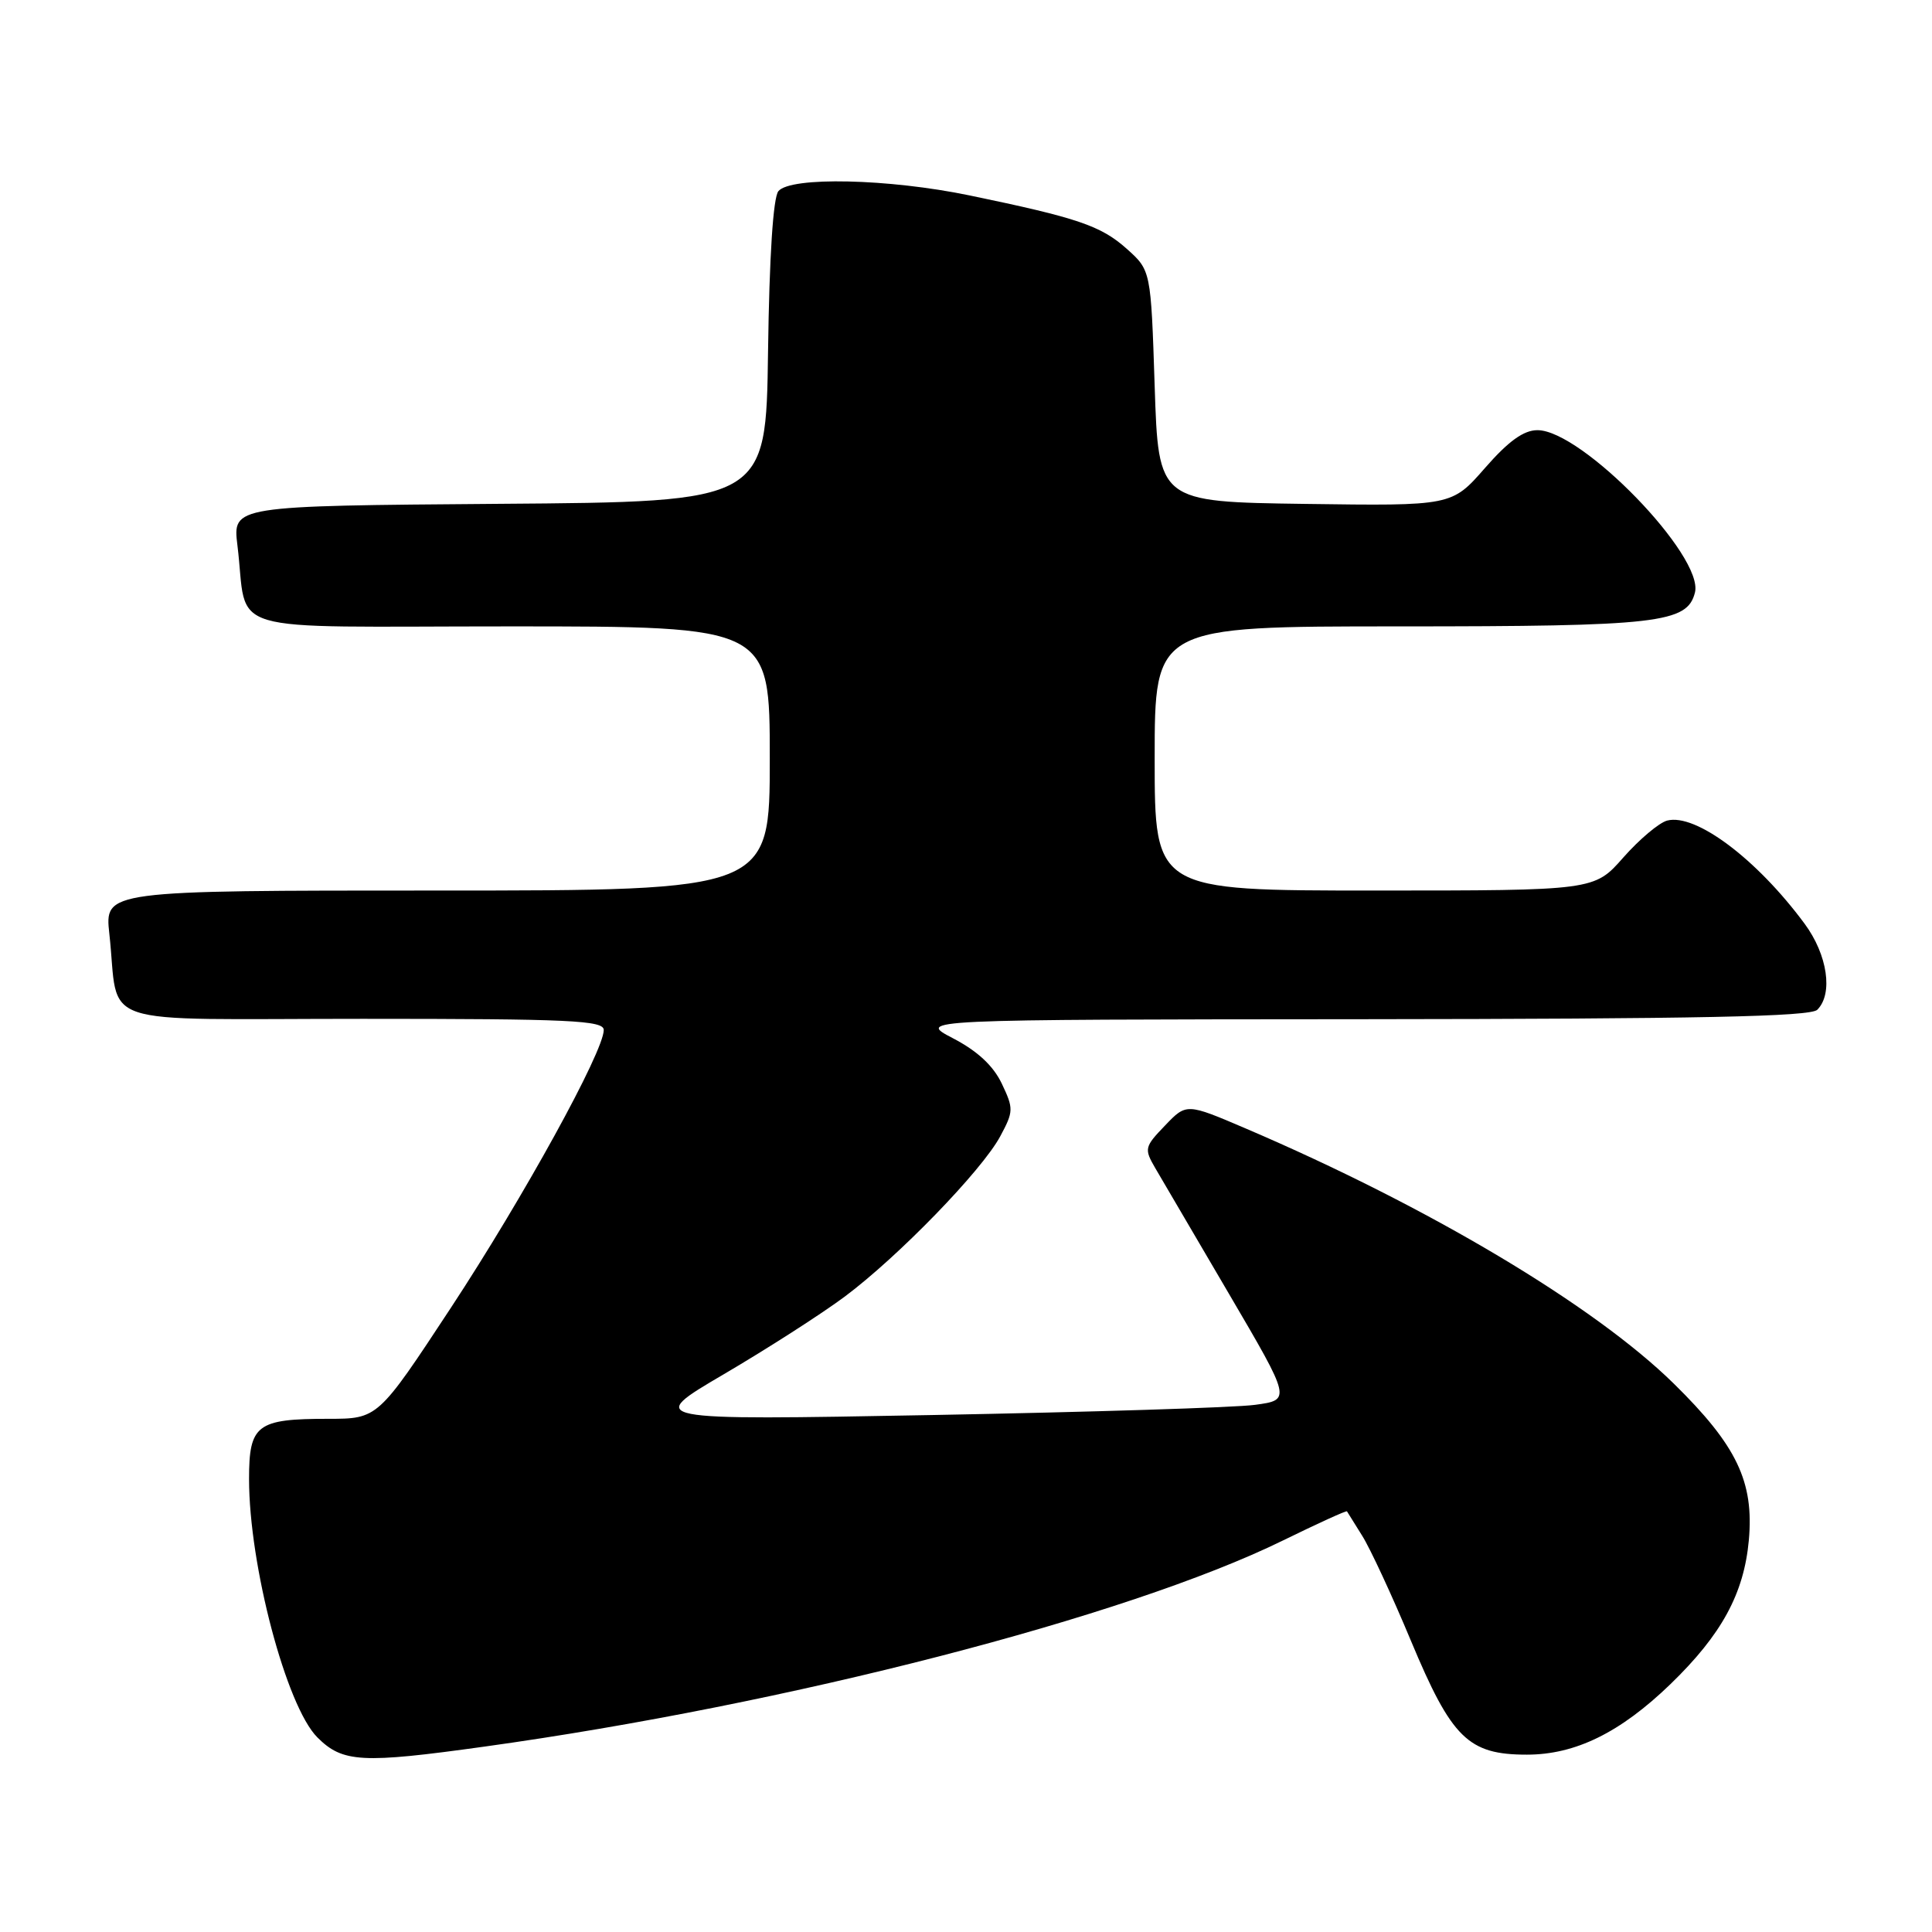 <?xml version="1.0" encoding="UTF-8" standalone="no"?>
<!DOCTYPE svg PUBLIC "-//W3C//DTD SVG 1.1//EN" "http://www.w3.org/Graphics/SVG/1.1/DTD/svg11.dtd" >
<svg xmlns="http://www.w3.org/2000/svg" xmlns:xlink="http://www.w3.org/1999/xlink" version="1.1" viewBox="0 0 256 256">
 <g >
 <path fill="currentColor"
d=" M 64.22 231.43 C 104.34 225.86 149.32 214.25 169.96 204.14 C 174.58 201.88 178.41 200.13 178.48 200.26 C 178.55 200.39 179.46 201.85 180.50 203.50 C 181.54 205.15 184.45 211.40 186.95 217.40 C 192.36 230.35 194.55 232.50 202.32 232.50 C 208.75 232.50 214.69 229.58 221.33 223.17 C 228.13 216.59 231.08 211.17 231.73 204.09 C 232.43 196.33 230.13 191.53 221.78 183.33 C 211.23 172.97 189.31 159.90 165.09 149.54 C 157.21 146.17 157.21 146.17 154.37 149.14 C 151.64 151.98 151.59 152.22 153.09 154.80 C 153.96 156.29 158.36 163.80 162.88 171.50 C 171.09 185.50 171.09 185.50 166.29 186.15 C 163.66 186.51 144.40 187.11 123.50 187.50 C 85.50 188.20 85.50 188.20 95.93 182.08 C 101.67 178.71 108.87 174.09 111.93 171.81 C 119.03 166.51 130.09 155.11 132.53 150.58 C 134.31 147.27 134.32 146.90 132.74 143.58 C 131.61 141.21 129.51 139.26 126.28 137.58 C 121.50 135.09 121.50 135.09 180.55 135.05 C 225.09 135.01 239.89 134.71 240.80 133.80 C 242.92 131.68 242.16 126.51 239.12 122.40 C 232.79 113.83 224.69 107.75 220.91 108.73 C 219.84 109.01 217.22 111.22 215.10 113.62 C 211.25 118.00 211.25 118.00 182.12 118.00 C 153.00 118.00 153.00 118.00 153.00 100.50 C 153.00 83.00 153.00 83.00 185.35 83.00 C 219.77 83.00 223.57 82.56 224.59 78.51 C 225.80 73.69 209.60 57.00 203.72 57.00 C 201.89 57.00 199.89 58.44 196.76 62.02 C 192.37 67.04 192.37 67.04 172.93 66.77 C 153.50 66.50 153.50 66.50 153.00 51.16 C 152.50 35.83 152.50 35.83 149.29 32.96 C 145.87 29.91 142.78 28.86 128.50 25.90 C 117.77 23.67 104.76 23.38 103.14 25.33 C 102.45 26.17 101.94 33.94 101.77 46.58 C 101.50 66.50 101.50 66.50 66.16 66.76 C 30.82 67.03 30.82 67.03 31.46 72.26 C 32.94 84.29 28.59 83.00 67.58 83.00 C 102.00 83.00 102.00 83.00 102.00 100.50 C 102.00 118.00 102.00 118.00 57.93 118.00 C 13.86 118.00 13.86 118.00 14.49 123.75 C 15.88 136.36 11.83 135.00 48.08 135.00 C 75.55 135.00 80.00 135.21 80.00 136.48 C 80.00 139.33 69.36 158.66 59.77 173.25 C 50.07 188.00 50.07 188.00 43.47 188.00 C 34.02 188.00 33.00 188.78 33.00 195.97 C 33.00 207.42 37.94 226.09 42.05 230.21 C 45.40 233.56 47.92 233.70 64.22 231.43 Z "/>
</g>
</svg>